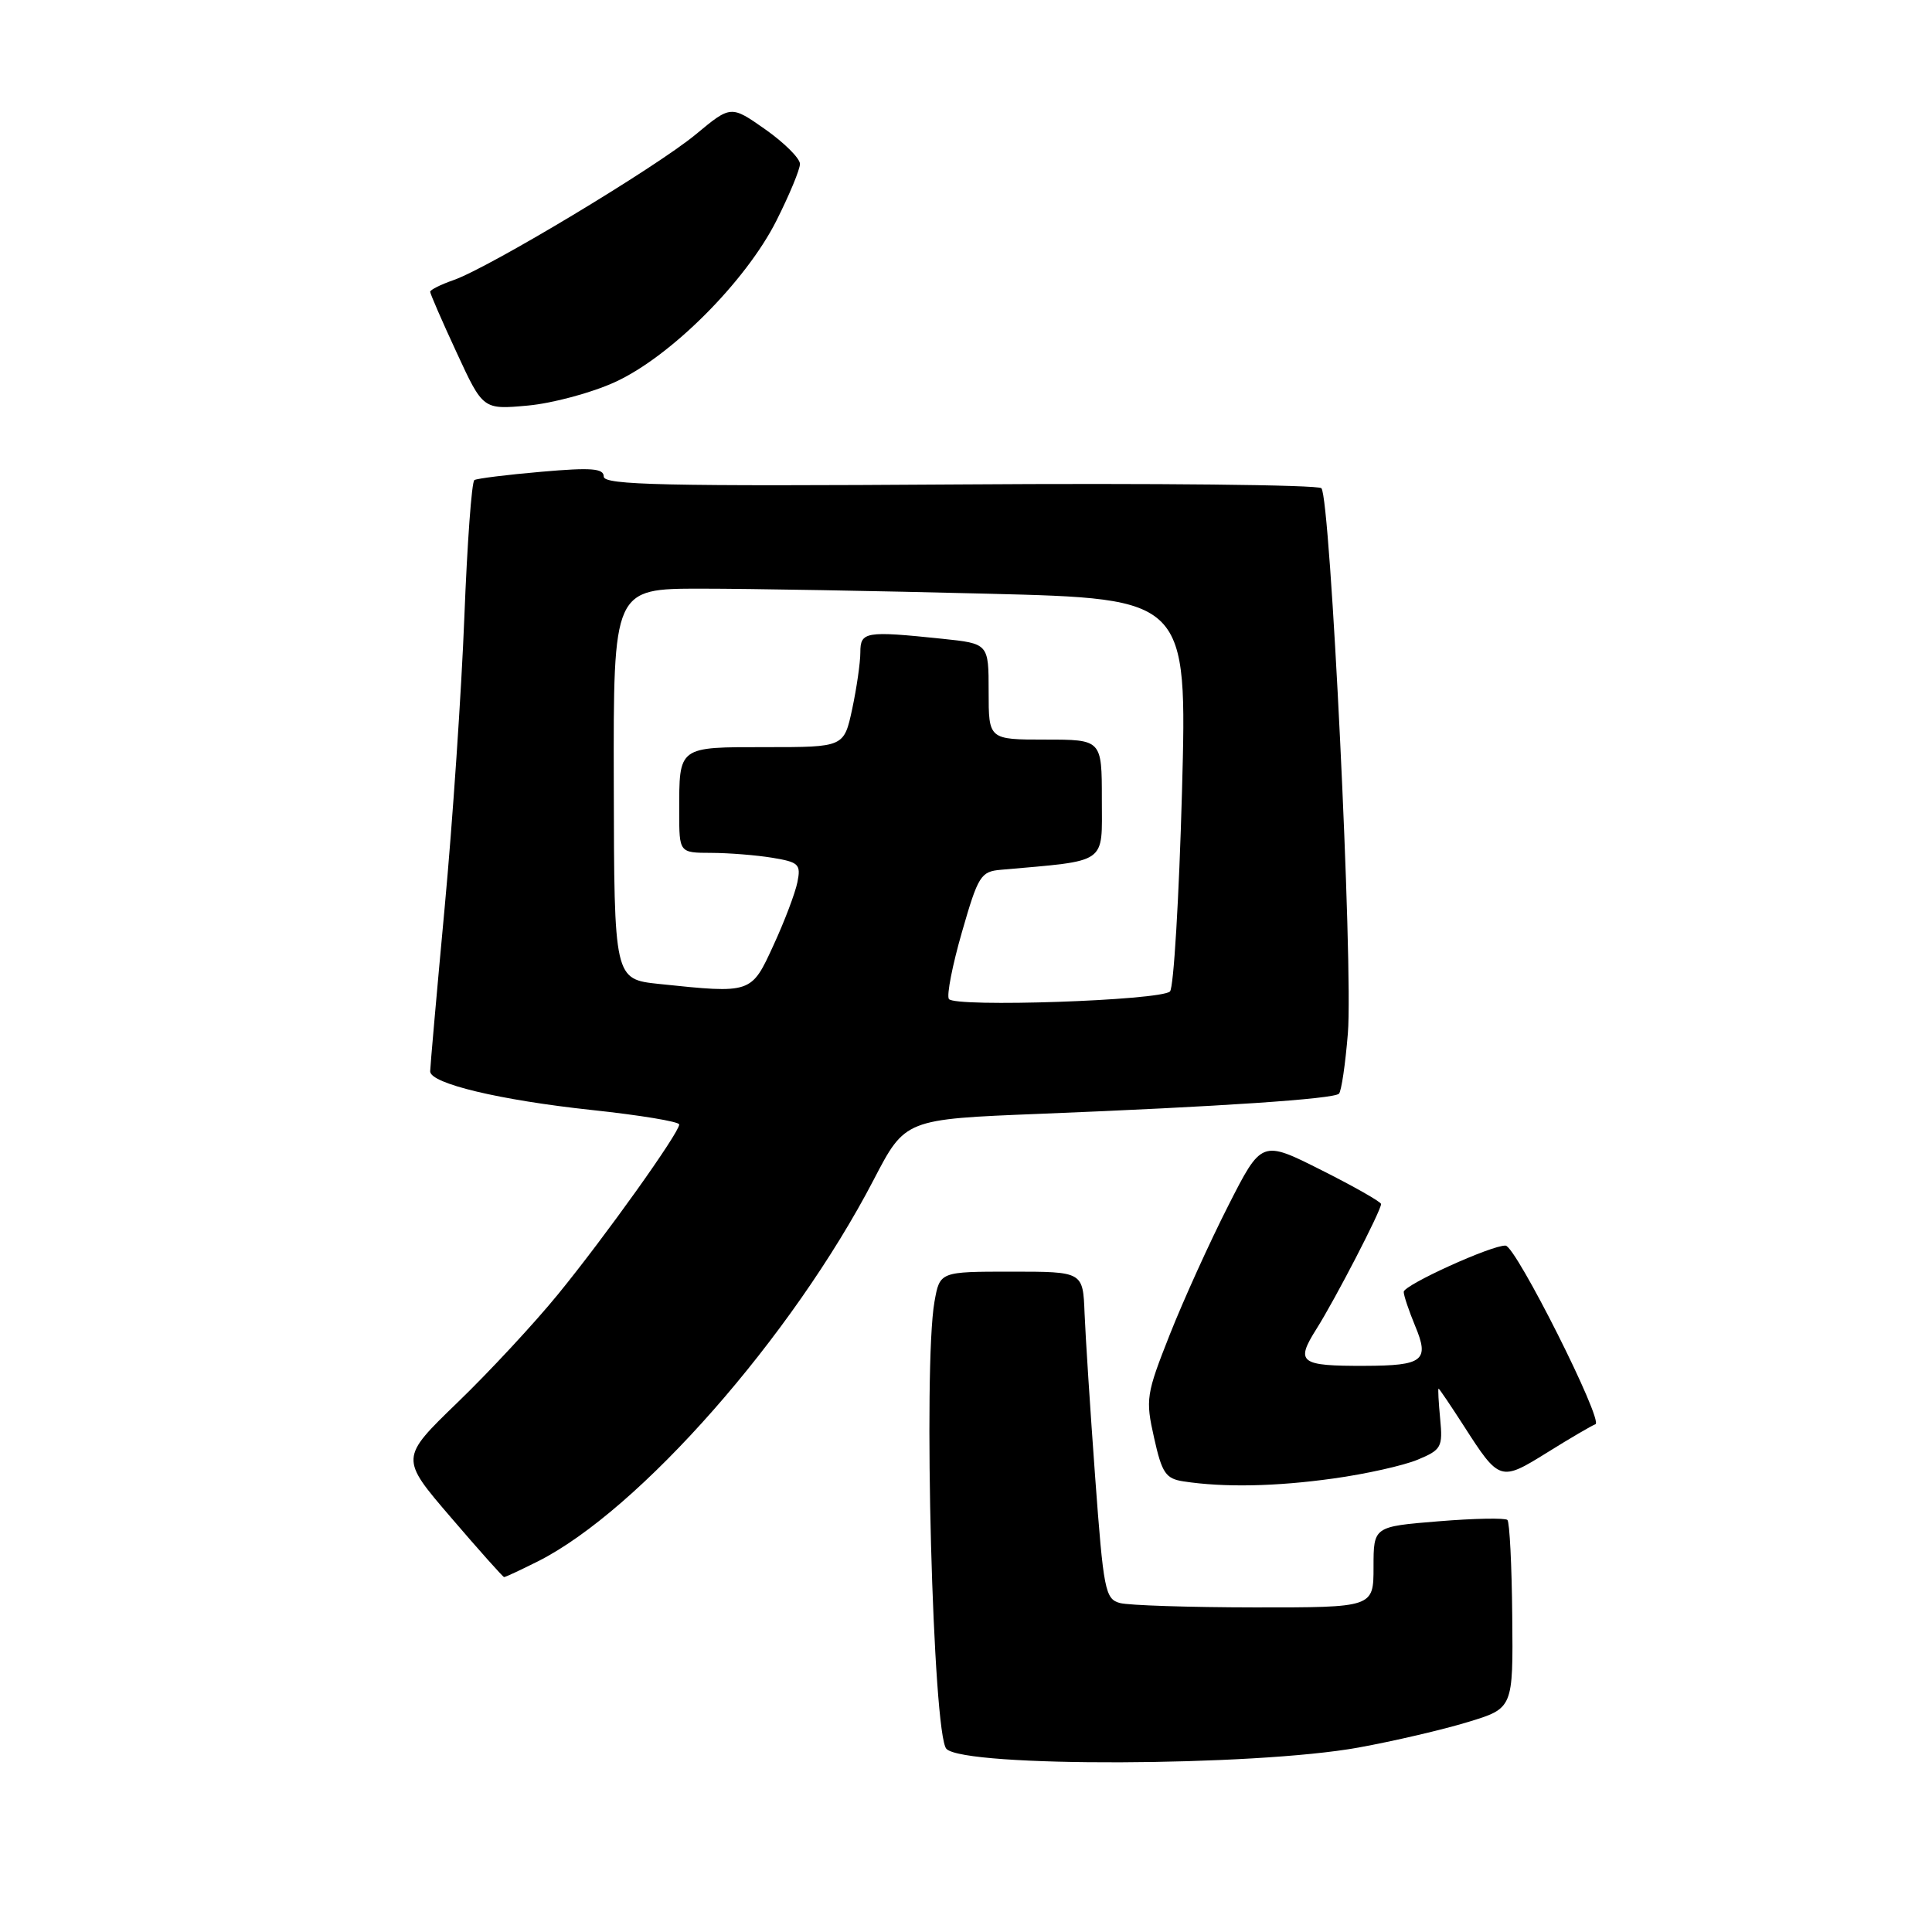<?xml version="1.0" encoding="UTF-8" standalone="no"?>
<!DOCTYPE svg PUBLIC "-//W3C//DTD SVG 1.1//EN" "http://www.w3.org/Graphics/SVG/1.1/DTD/svg11.dtd" >
<svg xmlns="http://www.w3.org/2000/svg" xmlns:xlink="http://www.w3.org/1999/xlink" version="1.1" viewBox="0 0 256 256">
 <g >
 <path fill="currentColor"
d=" M 180.00 231.56 C 184.68 230.71 191.20 229.19 194.50 228.18 C 200.50 226.36 200.50 226.36 200.38 214.14 C 200.32 207.43 200.03 201.69 199.74 201.40 C 199.45 201.12 195.34 201.19 190.61 201.58 C 182.00 202.28 182.00 202.28 182.00 207.64 C 182.00 213.00 182.00 213.00 166.25 212.99 C 157.59 212.98 149.55 212.72 148.40 212.41 C 146.44 211.88 146.22 210.76 145.11 195.67 C 144.46 186.78 143.83 177.03 143.71 174.00 C 143.50 168.50 143.50 168.50 134.02 168.50 C 124.53 168.50 124.53 168.50 123.82 172.50 C 122.30 181.12 123.60 229.94 125.41 231.74 C 127.87 234.20 166.15 234.07 180.00 231.56 Z  M 71.29 206.88 C 84.73 200.10 104.96 177.11 115.78 156.30 C 119.94 148.30 119.94 148.30 137.72 147.59 C 161.74 146.63 176.72 145.62 177.42 144.92 C 177.74 144.60 178.27 141.00 178.60 136.92 C 179.32 128.20 176.29 65.89 175.09 64.69 C 174.64 64.24 153.06 64.01 127.14 64.19 C 88.01 64.45 80.00 64.27 80.00 63.15 C 80.00 62.06 78.37 61.93 71.75 62.51 C 67.21 62.90 63.21 63.40 62.86 63.61 C 62.50 63.81 61.91 71.98 61.53 81.74 C 61.15 91.51 59.98 108.84 58.92 120.25 C 57.86 131.66 57.00 141.43 57.00 141.96 C 57.00 143.57 66.19 145.77 78.41 147.08 C 84.78 147.76 90.00 148.62 90.00 149.00 C 90.00 150.10 80.18 163.86 73.94 171.50 C 70.80 175.35 64.80 181.81 60.61 185.85 C 53.00 193.21 53.00 193.21 59.75 201.07 C 63.46 205.40 66.63 208.95 66.79 208.97 C 66.95 208.99 68.97 208.04 71.29 206.88 Z  M 176.67 195.91 C 180.96 195.32 185.99 194.19 187.84 193.42 C 190.99 192.11 191.19 191.75 190.83 188.01 C 190.62 185.80 190.52 184.00 190.62 184.00 C 190.71 184.00 192.21 186.22 193.95 188.92 C 198.68 196.29 198.80 196.33 205.02 192.46 C 208.03 190.58 210.91 188.90 211.40 188.72 C 212.53 188.32 200.87 165.13 199.50 165.05 C 197.72 164.95 186.00 170.27 186.00 171.18 C 186.00 171.67 186.69 173.70 187.52 175.71 C 189.44 180.29 188.58 180.96 180.83 180.98 C 172.23 181.01 171.63 180.55 174.42 176.12 C 176.91 172.19 183.00 160.41 183.00 159.54 C 183.00 159.26 179.44 157.23 175.08 155.04 C 167.17 151.06 167.17 151.06 162.74 159.78 C 160.30 164.58 156.82 172.25 155.01 176.82 C 151.87 184.76 151.77 185.40 152.92 190.51 C 153.96 195.19 154.46 195.93 156.81 196.29 C 162.17 197.11 169.01 196.98 176.67 195.91 Z  M 81.51 50.62 C 88.87 47.25 98.80 37.32 102.88 29.24 C 104.59 25.84 106.00 22.46 106.00 21.72 C 106.00 20.99 103.94 18.93 101.43 17.16 C 96.85 13.94 96.85 13.94 92.18 17.82 C 86.93 22.17 64.82 35.47 60.08 37.12 C 58.38 37.71 57.00 38.41 57.00 38.66 C 57.00 38.92 58.57 42.54 60.50 46.70 C 64.00 54.28 64.00 54.28 69.94 53.74 C 73.21 53.44 78.42 52.04 81.51 50.62 Z  M 125.73 132.37 C 125.42 131.87 126.20 127.88 127.47 123.48 C 129.61 116.03 129.96 115.48 132.63 115.25 C 146.93 113.98 146.00 114.63 146.00 105.93 C 146.00 98.00 146.00 98.00 138.50 98.00 C 131.00 98.00 131.00 98.00 131.00 91.64 C 131.00 85.28 131.00 85.28 124.85 84.64 C 114.66 83.58 114.00 83.69 114.00 86.45 C 114.00 87.80 113.51 91.17 112.92 93.95 C 111.83 99.00 111.83 99.00 101.52 99.00 C 89.78 99.00 90.00 98.84 90.00 107.58 C 90.00 113.00 90.00 113.00 94.25 113.01 C 96.59 113.02 100.23 113.31 102.35 113.66 C 105.85 114.24 106.14 114.52 105.66 116.90 C 105.37 118.33 103.95 122.09 102.49 125.25 C 99.54 131.68 99.61 131.66 87.34 130.38 C 81.38 129.75 81.38 129.75 81.33 103.88 C 81.27 78.00 81.27 78.00 92.89 78.00 C 99.27 78.00 116.38 78.30 130.90 78.67 C 157.31 79.33 157.31 79.33 156.62 104.90 C 156.23 118.97 155.52 130.88 155.03 131.37 C 153.82 132.58 126.44 133.51 125.73 132.37 Z "/>
</g>
</svg>